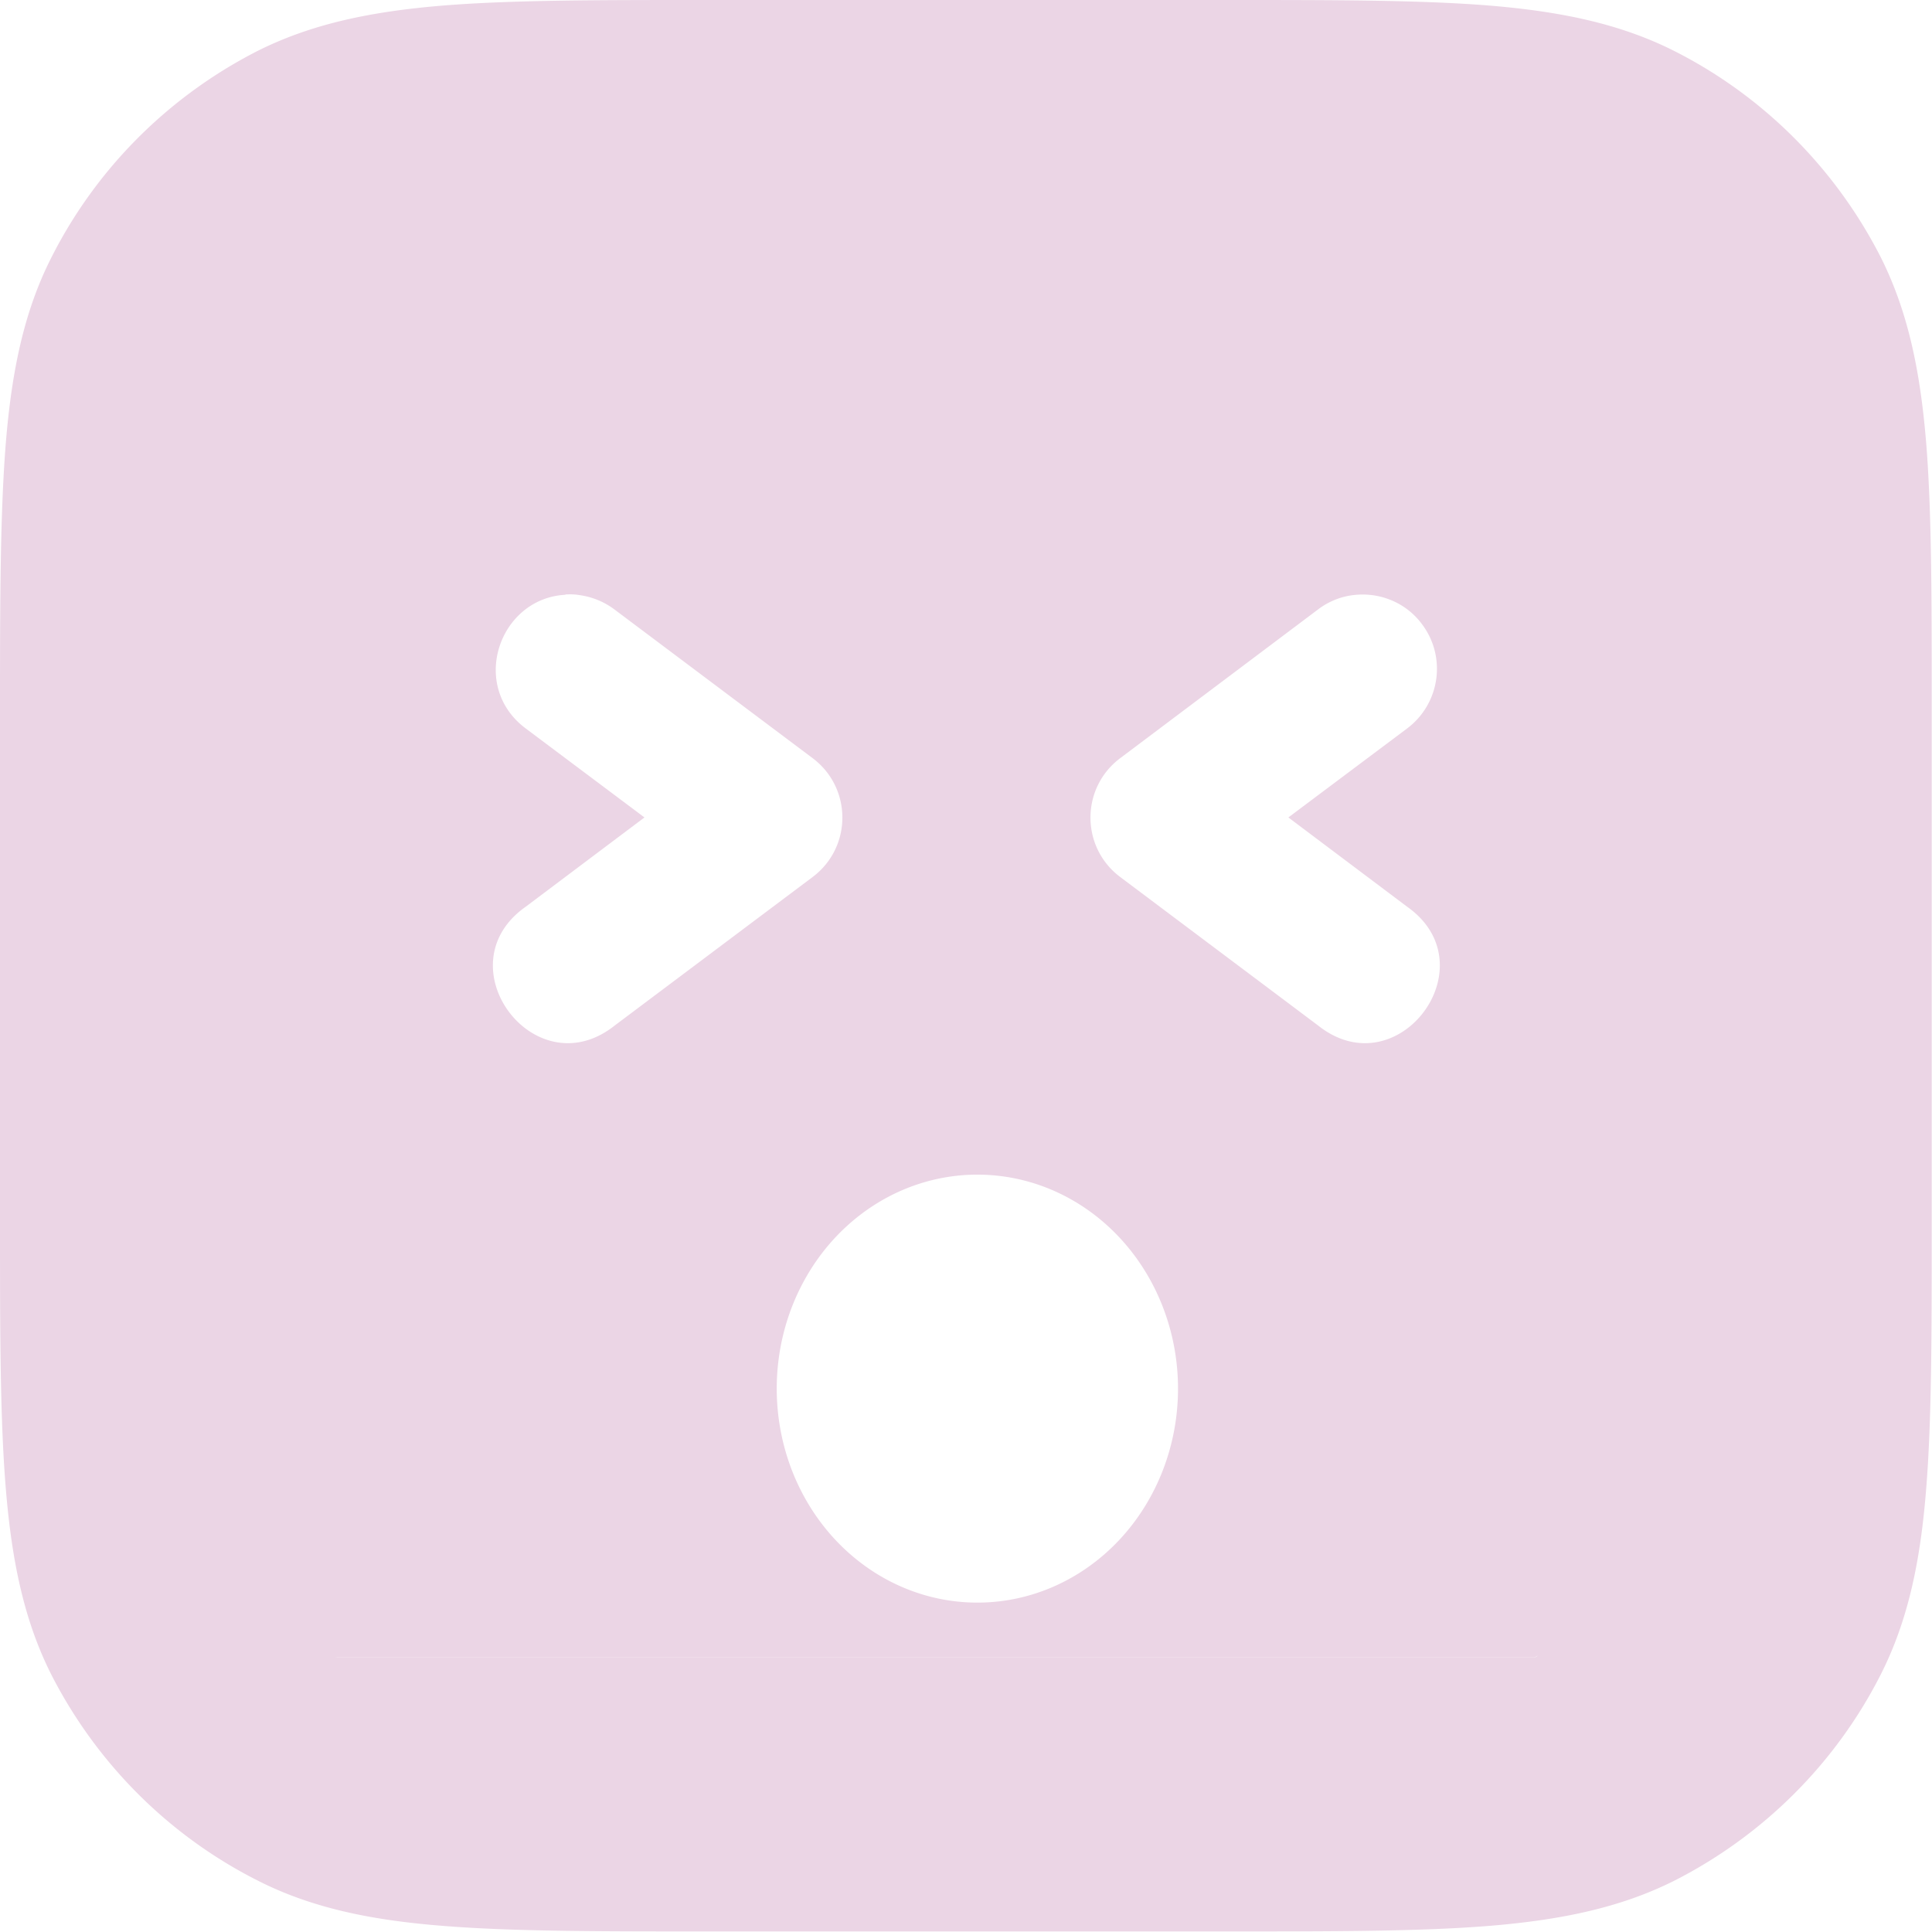 <?xml version="1.0" encoding="UTF-8" standalone="no"?>
<!-- Created with Inkscape (http://www.inkscape.org/) -->

<svg
        width="6.88mm"
        height="6.879mm"
        viewBox="0 0 6.88 6.879"
        version="1.1"
        id="svg1"
        xml:space="preserve"
        xmlns:inkscape="http://www.inkscape.org/namespaces/inkscape"
        xmlns:sodipodi="http://sodipodi.sourceforge.net/DTD/sodipodi-0.dtd"
        xmlns="http://www.w3.org/2000/svg"
><sodipodi:namedview
     id="namedview1"
     pagecolor="#ffffff"
     bordercolor="#000000"
     borderopacity="0.25"
     inkscape:showpageshadow="2"
     inkscape:pageopacity="0.0"
     inkscape:pagecheckerboard="0"
     inkscape:deskcolor="#d1d1d1"
     inkscape:document-units="mm"><inkscape:page
       x="0"
       y="0"
       width="6.88"
       height="6.879"
       id="page2"
       margin="0"
       bleed="0" /></sodipodi:namedview>
    <defs
            id="defs1"><linearGradient
       id="swatch4"
       inkscape:swatch="solid"><stop
         style="stop-color:#000000;stop-opacity:1;"
         offset="0"
         id="stop4" /></linearGradient>
        <linearGradient
                id="swatch3"
                inkscape:swatch="solid"><stop
         style="stop-color:#ebd5e5;stop-opacity:1;"
         offset="0"
         id="stop3" /></linearGradient></defs>
    <g
            inkscape:label="Layer 1"
            inkscape:groupmode="layer"
            id="layer1"
            transform="translate(-219.953,-295.972)"><path
       id="path20"
       style="baseline-shift:baseline;display:inline;overflow:visible;vector-effect:none;fill:#ebd5e5;enable-background:accumulate;stop-color:#000000;stop-opacity:1"
       d="m 222.465,295.972 c -0.385,0 -0.691,-1e-5 -0.937,0.02 -0.252,0.021 -0.464,0.064 -0.659,0.162 -0.315,0.161 -0.572,0.417 -0.732,0.733 -0.099,0.194 -0.142,0.407 -0.163,0.659 -0.02,0.246 -0.021,0.552 -0.021,0.937 v 1.858 c 0,0.385 5.1e-4,0.69 0.021,0.936 0.021,0.252 0.064,0.465 0.162,0.659 0.161,0.315 0.417,0.572 0.733,0.732 0.194,0.099 0.407,0.142 0.659,0.162 0.246,0.02 0.552,0.02 0.937,0.02 h 1.858 c 0.385,0 0.69,10e-6 0.936,-0.02 0.252,-0.021 0.465,-0.064 0.659,-0.162 0.315,-0.161 0.572,-0.417 0.732,-0.732 0.099,-0.195 0.142,-0.408 0.162,-0.659 0.02,-0.246 0.02,-0.551 0.02,-0.936 v -1.858 c 0,-0.385 1e-5,-0.691 -0.02,-0.937 -0.021,-0.252 -0.064,-0.464 -0.162,-0.659 -0.161,-0.315 -0.417,-0.572 -0.732,-0.732 -0.195,-0.099 -0.408,-0.142 -0.659,-0.163 -0.246,-0.02 -0.551,-0.02 -0.936,-0.02 z m -0.499,2.117 c 0.016,-7.9e-4 0.032,-9.1e-4 0.049,0.002 0.046,0.006 0.09,0.024 0.127,0.052 l 0.705,0.529 c 0.141,0.106 0.141,0.317 0,0.423 l -0.705,0.529 c -0.284,0.226 -0.614,-0.214 -0.317,-0.423 l 0.423,-0.318 -0.423,-0.317 c -0.203,-0.152 -0.094,-0.464 0.142,-0.476 z m 2.808,0.002 c 0.094,-0.011 0.187,0.028 0.243,0.104 0.088,0.117 0.064,0.283 -0.053,0.371 l -0.423,0.317 0.423,0.318 c 0.296,0.209 -0.033,0.649 -0.317,0.423 l -0.705,-0.529 c -0.141,-0.106 -0.141,-0.317 0,-0.423 l 0.705,-0.53 c 0.037,-0.028 0.081,-0.046 0.127,-0.051 z m -1.34,2.064 a 0.714,0.762 0 0 1 0.714,0.762 0.714,0.762 0 0 1 -0.714,0.762 0.714,0.762 0 0 1 -0.715,-0.762 0.714,0.762 0 0 1 0.715,-0.762 z m -2.293,1.713 c 0.004,0.004 0.009,0.006 0.015,0.006 h 4.258 c 0.006,0 0.01,-0.003 0.014,-0.006 v 5.1e-4 c -0.004,0.004 -0.008,0.006 -0.014,0.006 h -4.258 c -0.006,0 -0.011,-0.003 -0.015,-0.007 z" /></g></svg>
